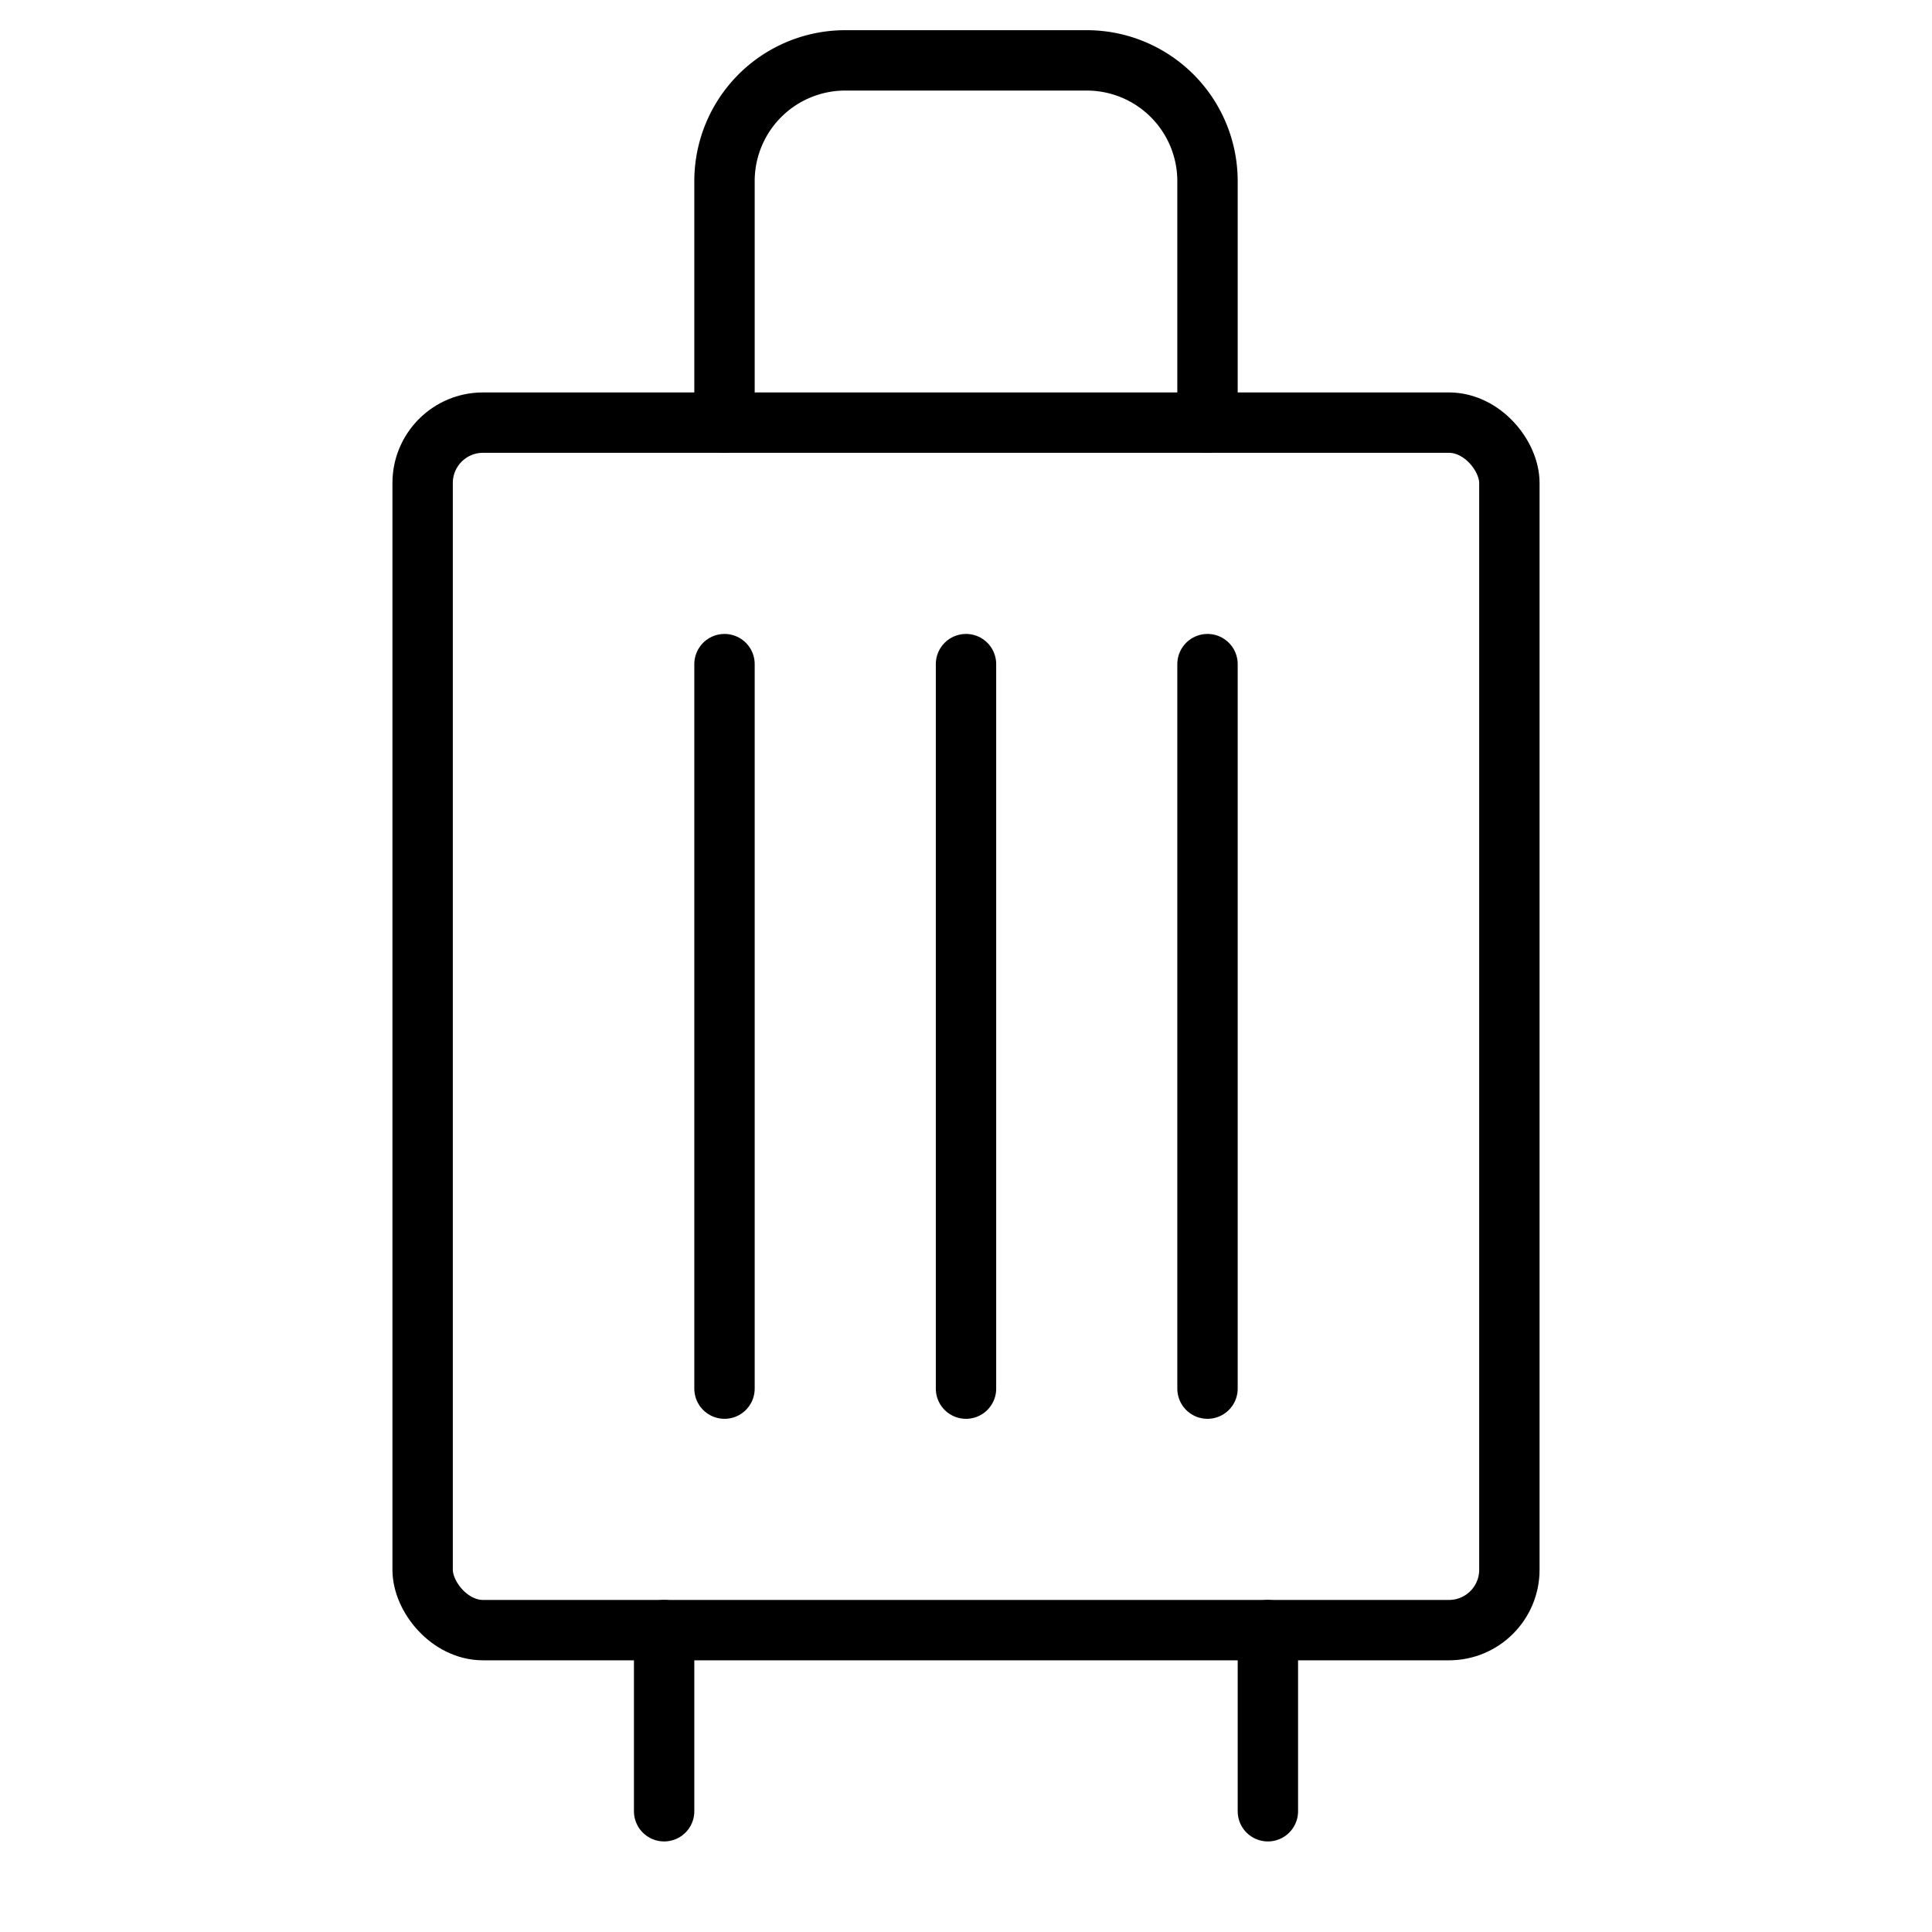 <svg xmlns="http://www.w3.org/2000/svg" viewBox="0 0 256 256"><rect width="256" height="256" fill="none"/><line x1="88" y1="216" x2="88" y2="240" fill="none" stroke="#000" stroke-linecap="round" stroke-linejoin="round" stroke-width="8"/><line x1="168" y1="216" x2="168" y2="240" fill="none" stroke="#000" stroke-linecap="round" stroke-linejoin="round" stroke-width="8"/><line x1="96" y1="88" x2="96" y2="184" fill="none" stroke="#000" stroke-linecap="round" stroke-linejoin="round" stroke-width="8"/><line x1="128" y1="88" x2="128" y2="184" fill="none" stroke="#000" stroke-linecap="round" stroke-linejoin="round" stroke-width="8"/><line x1="160" y1="88" x2="160" y2="184" fill="none" stroke="#000" stroke-linecap="round" stroke-linejoin="round" stroke-width="8"/><rect x="56" y="56" width="144" height="160" rx="8" fill="none" stroke="#000" stroke-linecap="round" stroke-linejoin="round" stroke-width="8"/><path d="M160,56V24A16,16,0,0,0,144,8H112A16,16,0,0,0,96,24V56" fill="none" stroke="#000" stroke-linecap="round" stroke-linejoin="round" stroke-width="8"/></svg>
